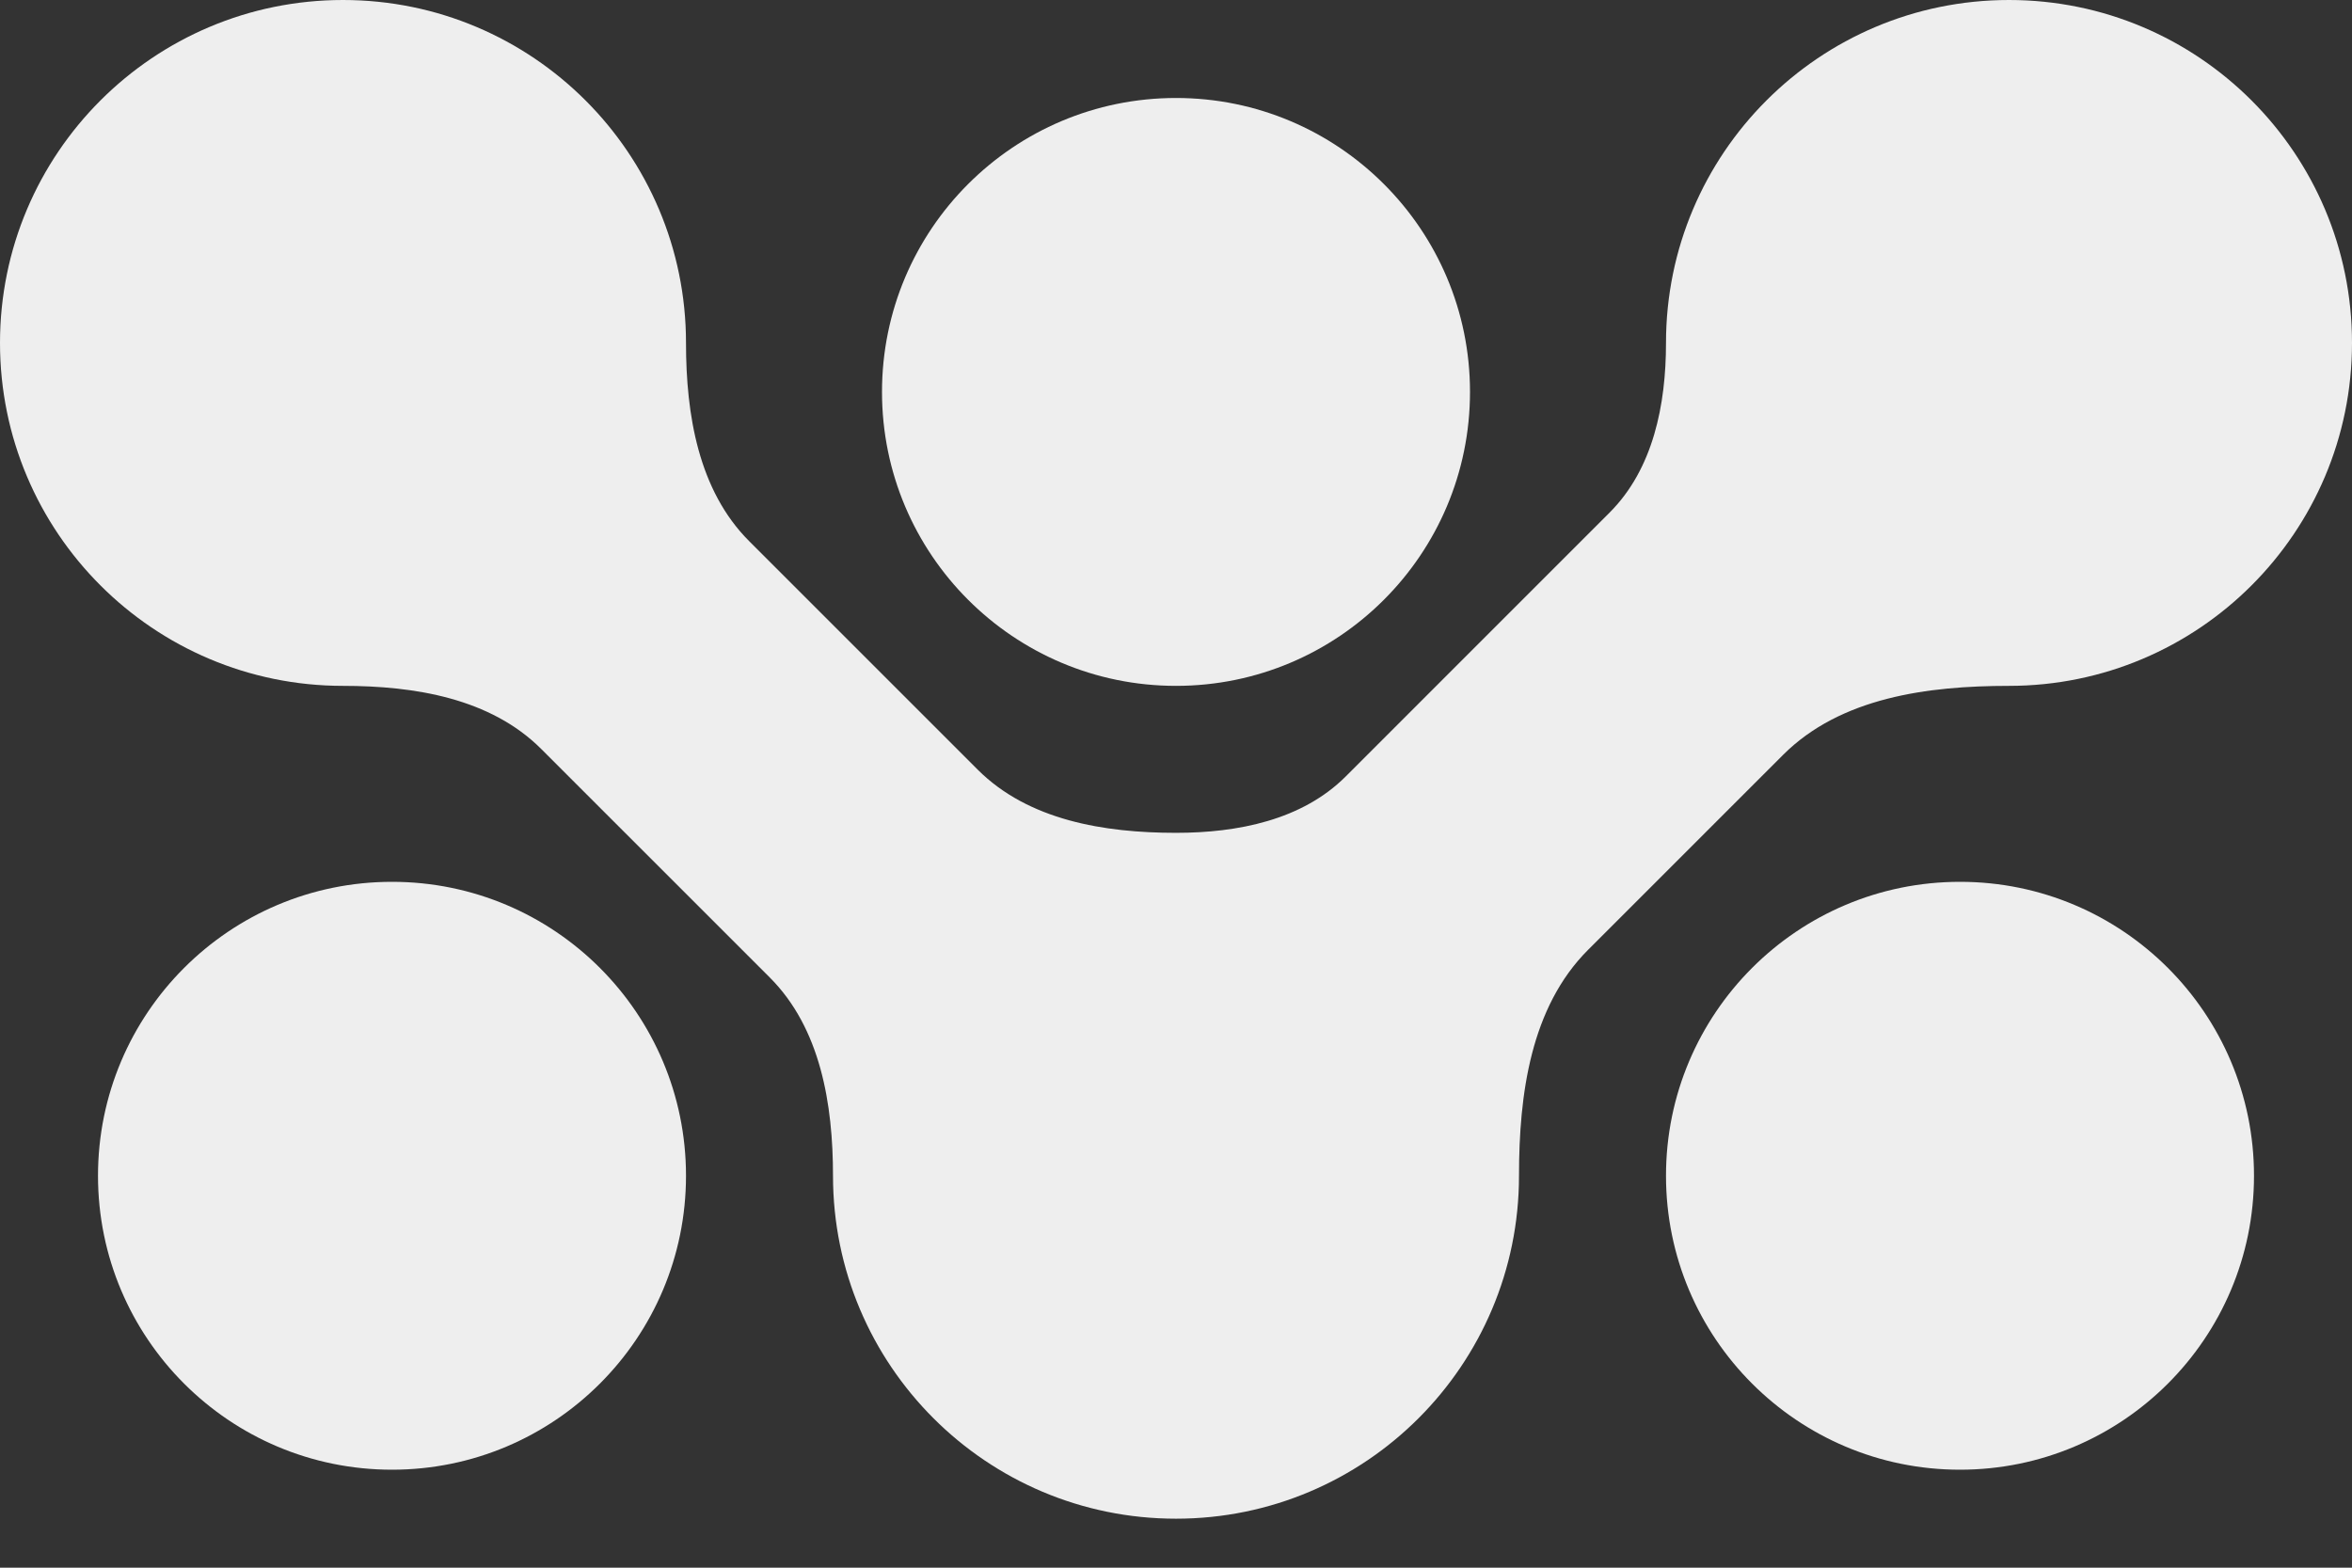 <svg width="48" height="32" viewBox="0 0 48 32" fill="none" xmlns="http://www.w3.org/2000/svg">
<rect x="0" y="0" width="48" height="32" fill="#333333" stroke="none"/>
<path d="M46 24C46 27.314 43.314 30 40 30C36.686 30 34 27.314 34 24C34 20.686 36.686 18 40 18C43.314 18 46 20.686 46 24Z" fill="#EEEEEE"/>
<path d="M30 8C30 11.314 27.314 14 24 14C20.686 14 18 11.314 18 8C18 4.686 20.686 2 24 2C27.314 2 30 4.686 30 8Z" fill="#EEEEEE"/>
<path d="M14 24C14 27.314 11.314 30 8 30C4.686 30 2 27.314 2 24C2 20.686 4.686 18 8 18C11.314 18 14 20.686 14 24Z" fill="#EEEEEE"/>
<path d="M41 0C44.866 0 48 3.134 48 7C48 10.866 44.866 14 41 14C39.34 14 37.562 14.236 36.388 15.41L32.41 19.388C31.236 20.562 31 22.34 31 24C31 27.866 27.866 31 24 31C20.134 31 17 27.866 17 24C17 22.535 16.745 20.988 15.71 19.953L11.047 15.29C10.012 14.254 8.465 14 7 14C3.134 14 0 10.866 0 7C0 3.134 3.134 0 7 0C10.866 0 14 3.134 14 7C14 8.465 14.254 10.012 15.29 11.047L19.953 15.71C20.988 16.745 22.535 17 24 17C25.26 17 26.572 16.74 27.463 15.85L32.849 10.463C33.74 9.572 34 8.26 34 7C34 3.134 37.134 0 41 0Z" fill="#EEEEEE"/>
</svg>
